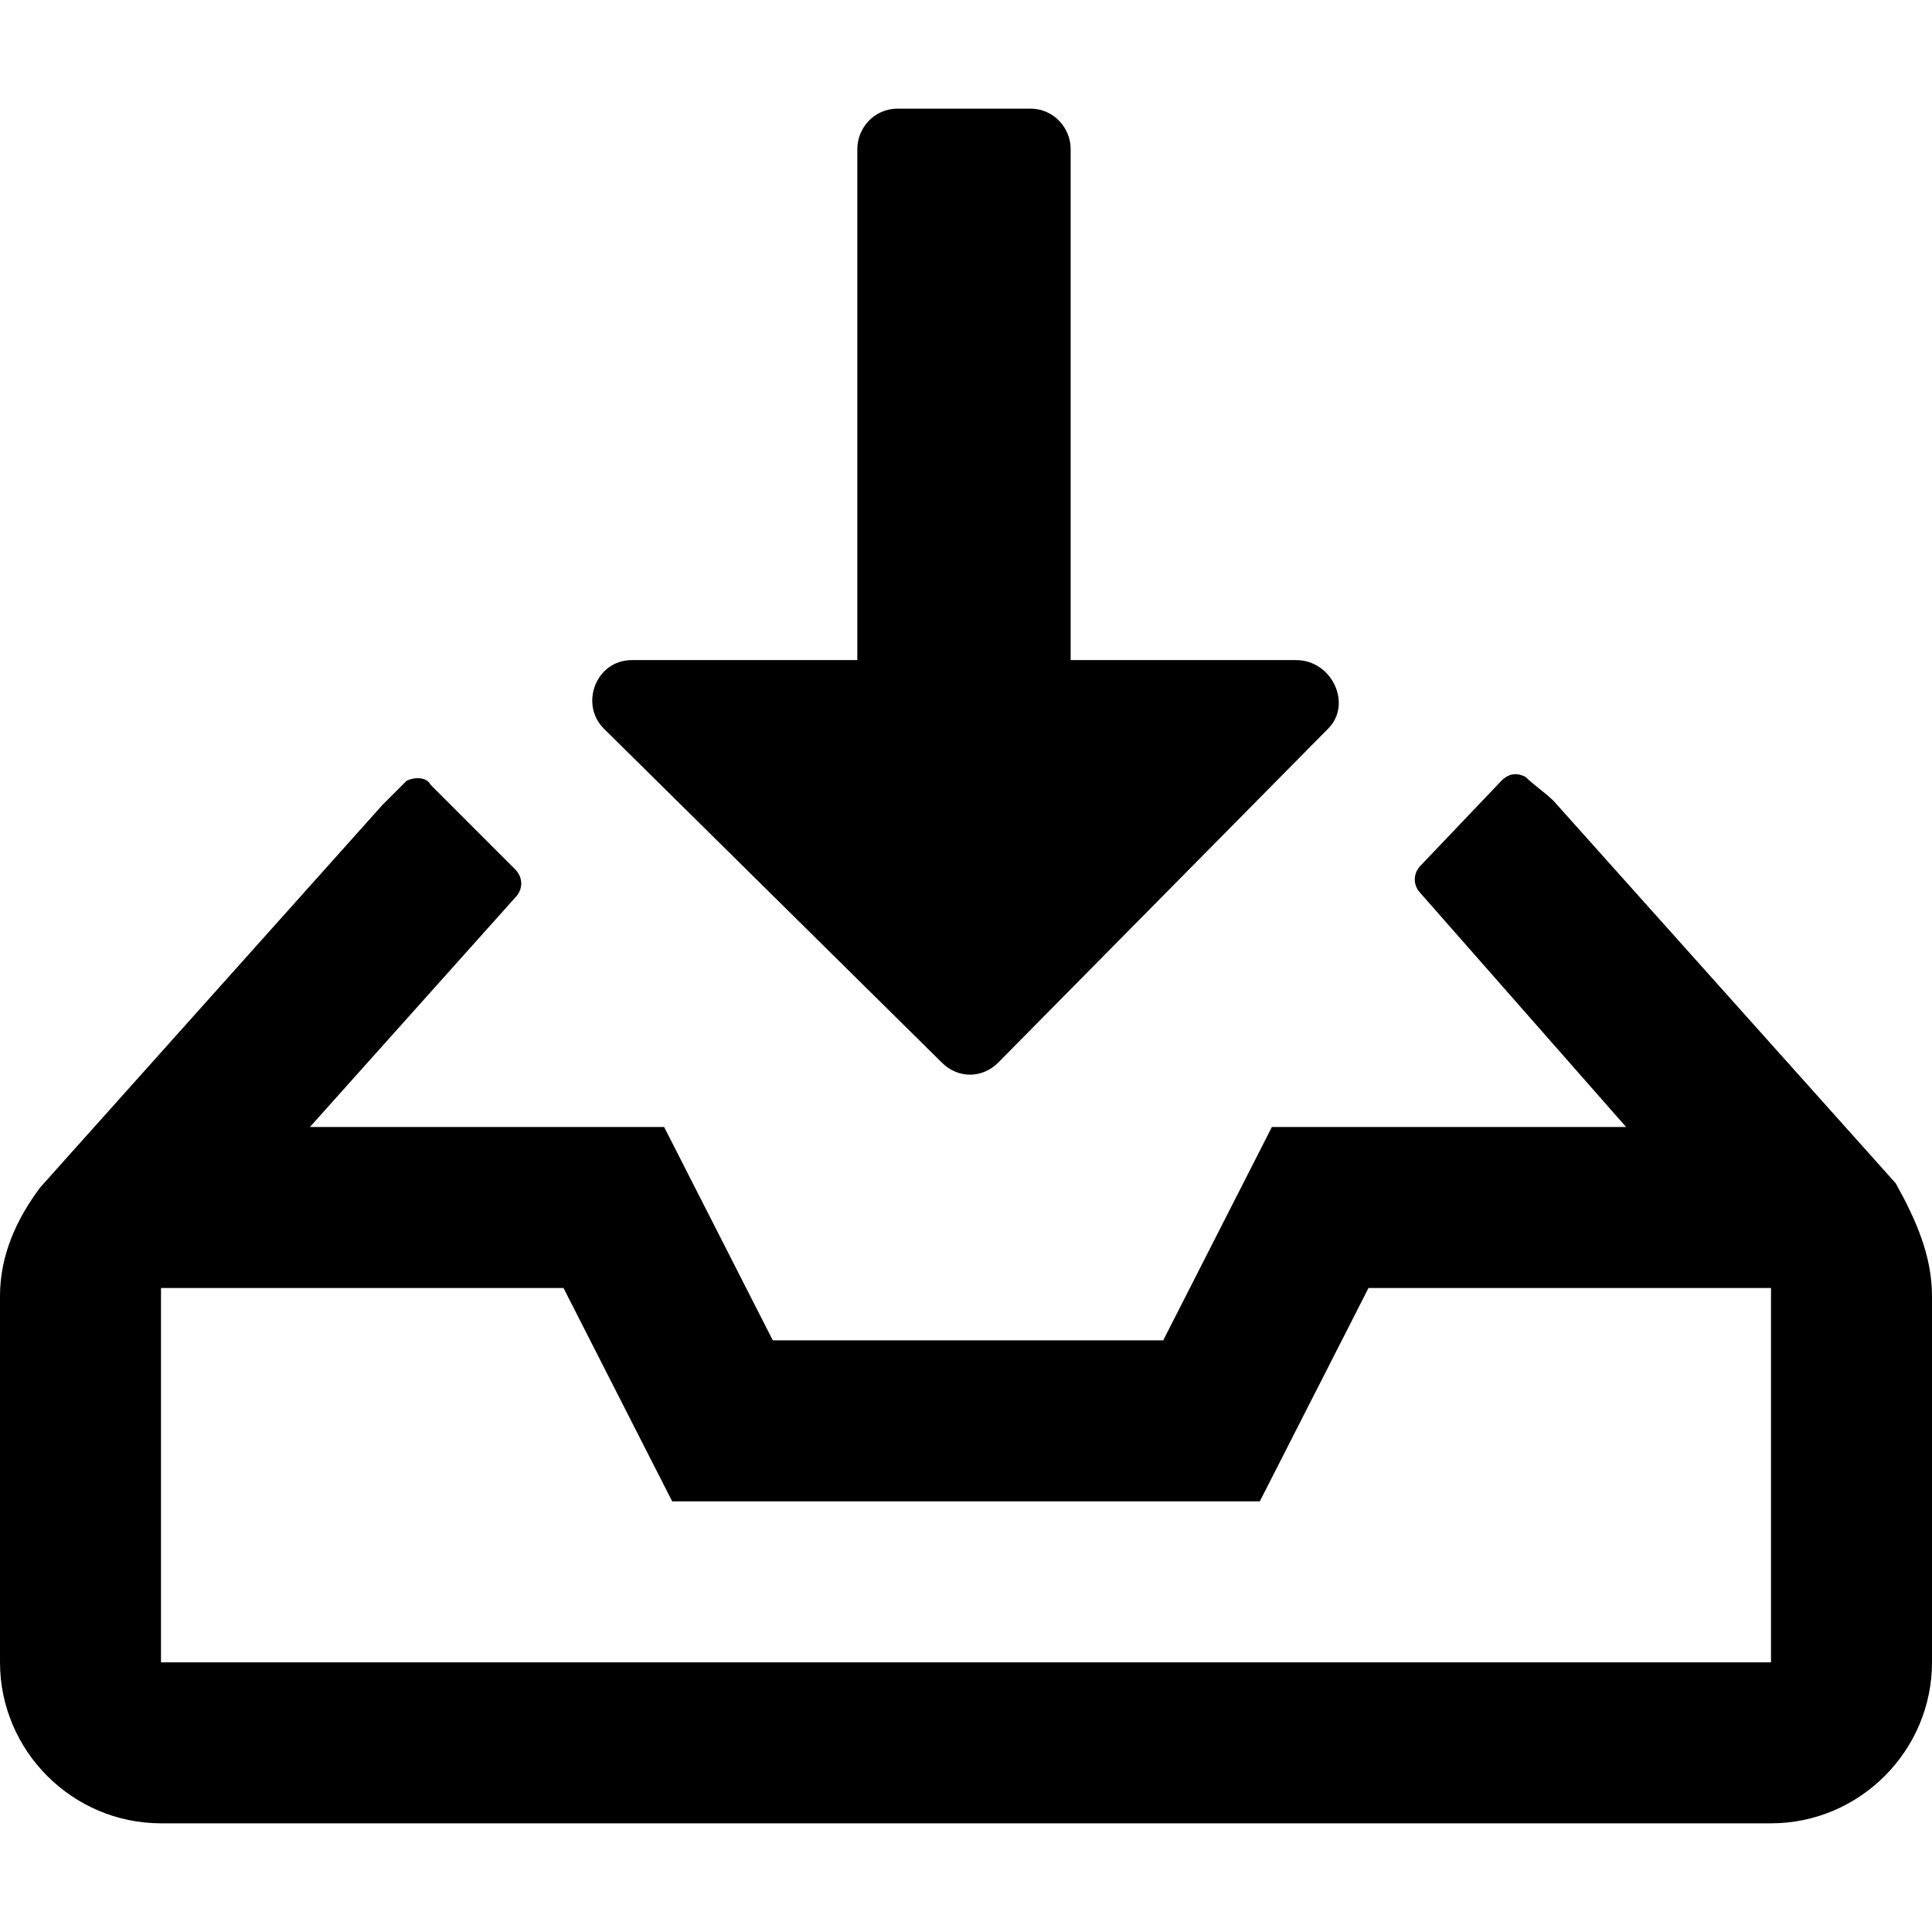 <svg enable-background="new 0 0 48 48" viewBox="0 0 48 48" xmlns="http://www.w3.org/2000/svg"><path d="m33 18.1-8.2 8.3c-.4.4-1 .4-1.4 0l-8.4-8.3c-.6-.6-.2-1.7.7-1.7h5.6v-12.7c0-.5.4-1 1-1h3.3c.6 0 1 .5 1 1v12.7h5.6c.9 0 1.4 1.1.8 1.7zm11 13.9h-10l-2.7 5.3h-14.6l-2.7-5.3h-10v9.3h40zm4 .2v9.1c0 2.2-1.8 4-4 4h-40c-2.2 0-4-1.8-4-4v-9.1c0-1 .4-1.9 1-2.7l8.5-9.5.6-.6c.2-.1.5-.1.6.1l2.1 2.1c.2.2.2.5 0 .7l-5.1 5.7h8.8l2.7 5.3h9.7l2.7-5.3h8.8l-5.1-5.8c-.2-.2-.2-.5 0-.7l2-2.1c.2-.2.4-.2.6-.1.2.2.5.4.7.6l8.5 9.5c.5.9.9 1.8.9 2.8z"/></svg>